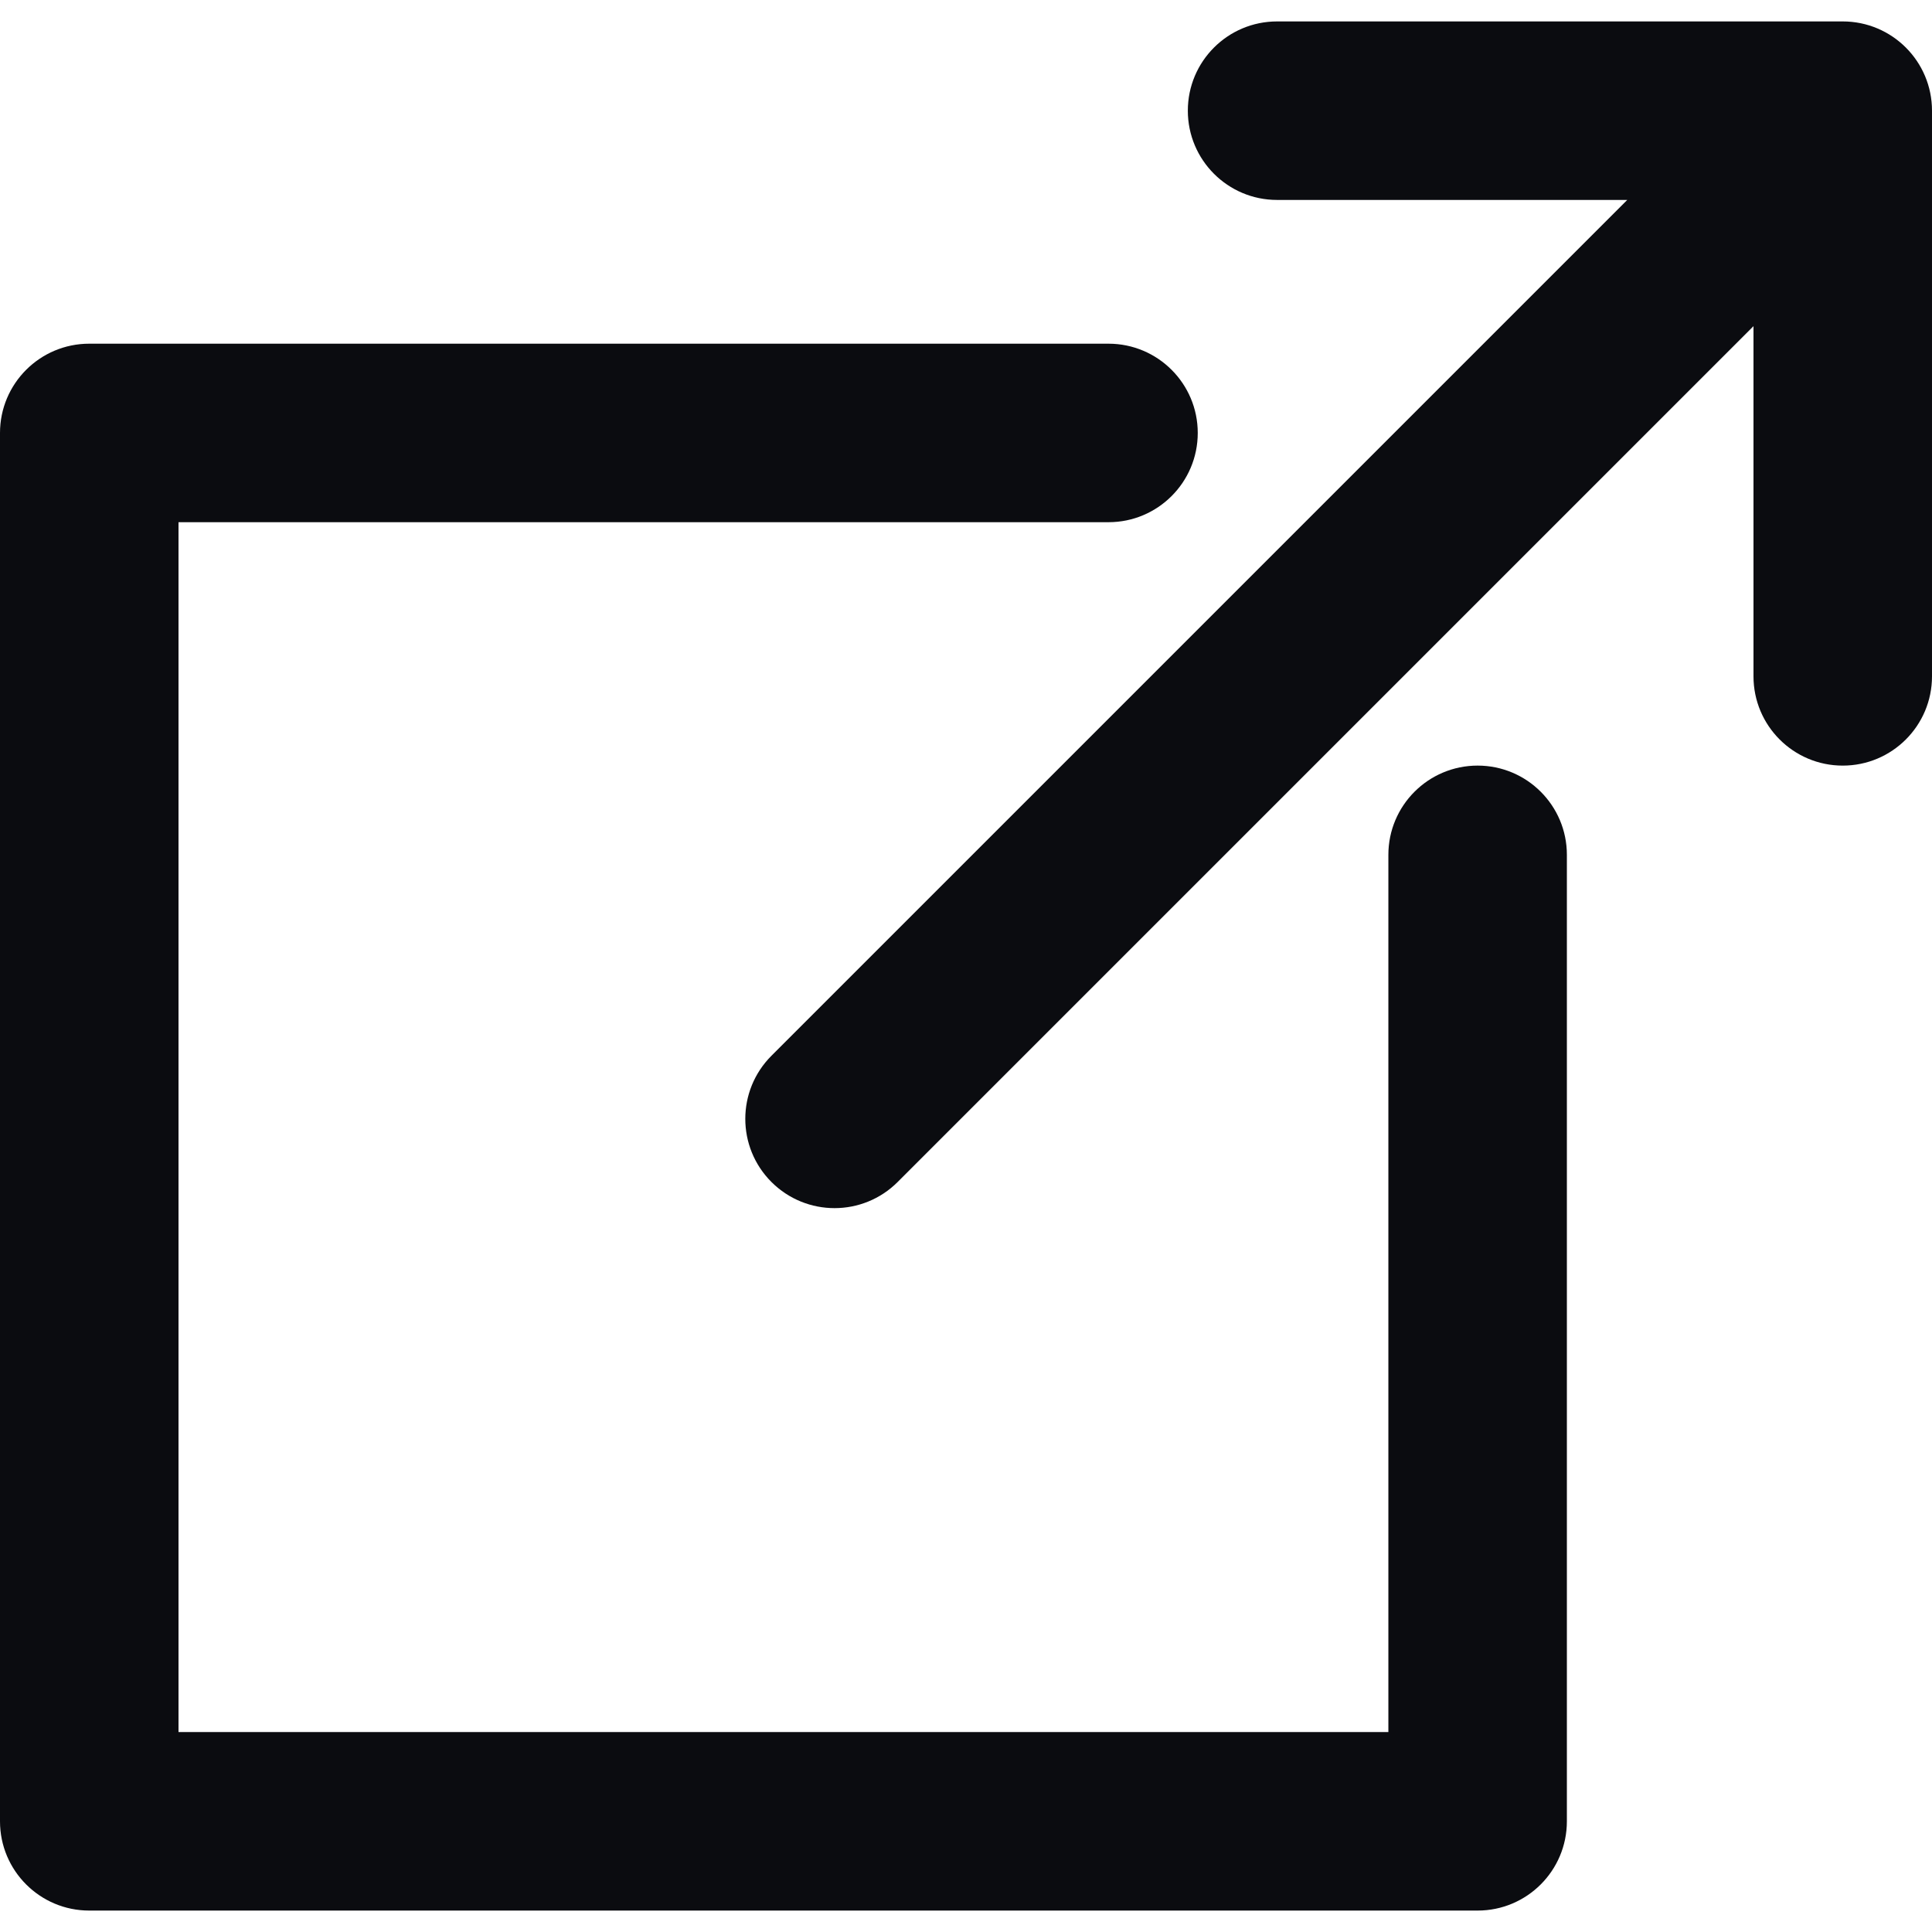 <svg xmlns="http://www.w3.org/2000/svg" role="img" viewBox="0 0 194.818 194.818"><title>External</title><g><path d="M185.818,2.161h-57.04c-4.971,0-9,4.029-9,9s4.029,9,9,9h35.312l-86.3,86.3c-3.515,3.515-3.515,9.213,0,12.728 c1.758,1.757,4.061,2.636,6.364,2.636s4.606-0.879,6.364-2.636l86.3-86.3v35.313c0,4.971,4.029,9,9,9s9-4.029,9-9v-57.04 C194.818,6.19,190.789,2.161,185.818,2.161z" fill="#0b0c10"></path><path d="M149,77.201c-4.971,0-9,4.029-9,9v88.456H18v-122h93.778c4.971,0,9-4.029,9-9s-4.029-9-9-9H9c-4.971,0-9,4.029-9,9v140 c0,4.971,4.029,9,9,9h140c4.971,0,9-4.029,9-9V86.201C158,81.23,153.971,77.201,149,77.201z" fill="#0b0c10"></path></g></svg>